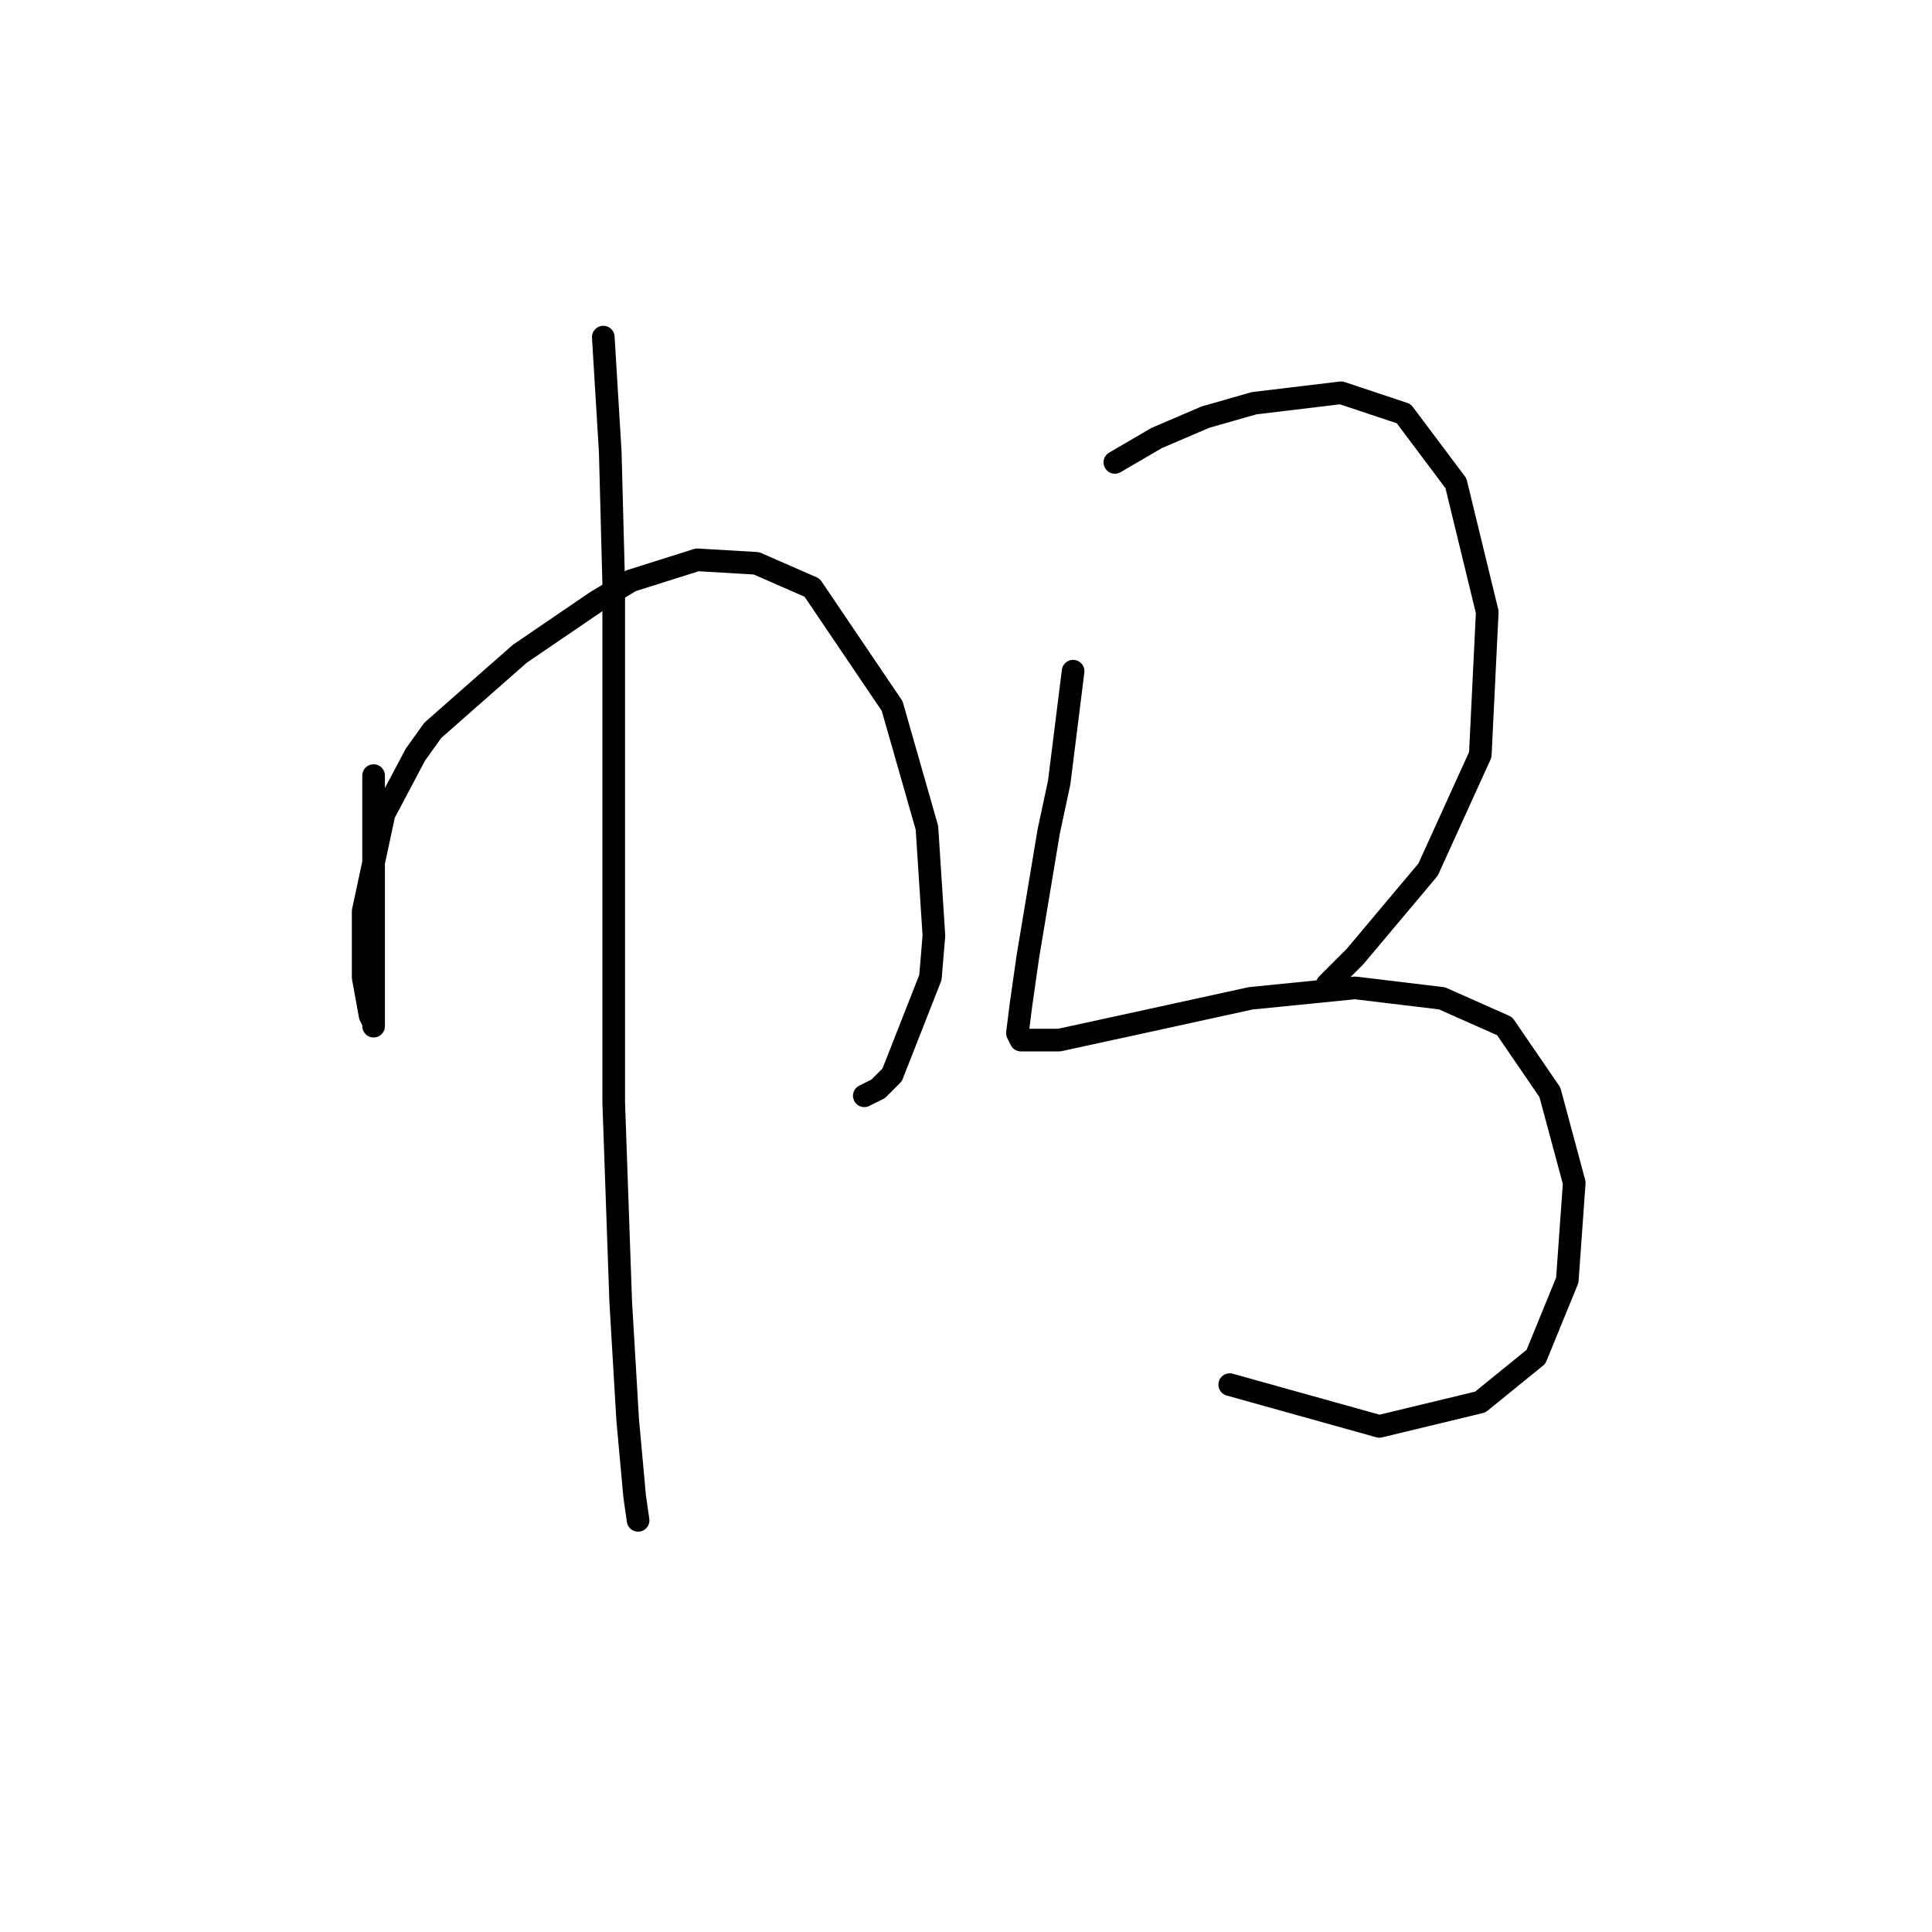 <?xml version="1.0" standalone="no"?>
    <svg width="256" height="256" xmlns="http://www.w3.org/2000/svg" version="1.1">
    <polyline stroke="black" stroke-width="3" stroke-linecap="round" fill="transparent" stroke-linejoin="round" points="49.504 102.771 49.504 116.605 49.504 126.289 49.504 134.129 49.504 135.973 49.504 135.512 49.043 134.59 48.12 129.517 48.12 120.756 50.887 107.844 55.037 100.004 57.343 96.777 68.872 86.631 79.017 79.714 83.628 76.948 92.39 74.181 100.229 74.642 107.607 77.87 118.213 93.549 122.825 109.688 123.747 123.984 123.286 129.517 118.213 142.429 116.369 144.274 114.524 145.196 114.524 145.196 " />
        <polyline stroke="black" stroke-width="3" stroke-linecap="round" fill="transparent" stroke-linejoin="round" points="79.939 44.668 80.861 59.885 81.322 77.409 81.322 113.377 81.322 130.44 81.322 146.118 82.244 172.403 83.167 188.082 84.089 198.227 84.55 201.455 84.55 201.455 " />
        <polyline stroke="black" stroke-width="3" stroke-linecap="round" fill="transparent" stroke-linejoin="round" points="147.726 61.269 153.26 58.041 159.716 55.274 166.172 53.43 177.7 52.046 186.001 54.813 192.918 64.036 197.068 81.098 196.146 100.004 189.229 115.222 179.545 126.75 175.855 130.44 175.855 130.44 " />
        <polyline stroke="black" stroke-width="3" stroke-linecap="round" fill="transparent" stroke-linejoin="round" points="142.192 88.937 140.348 103.694 138.964 110.15 136.198 126.75 135.275 133.206 134.814 136.896 135.275 137.818 140.348 137.818 150.954 135.512 165.71 132.284 179.545 130.901 191.073 132.284 199.374 135.973 205.368 144.735 208.596 156.724 207.674 169.636 203.524 179.781 196.146 185.776 182.773 189.004 162.944 183.47 162.944 183.47 " />
        </svg>